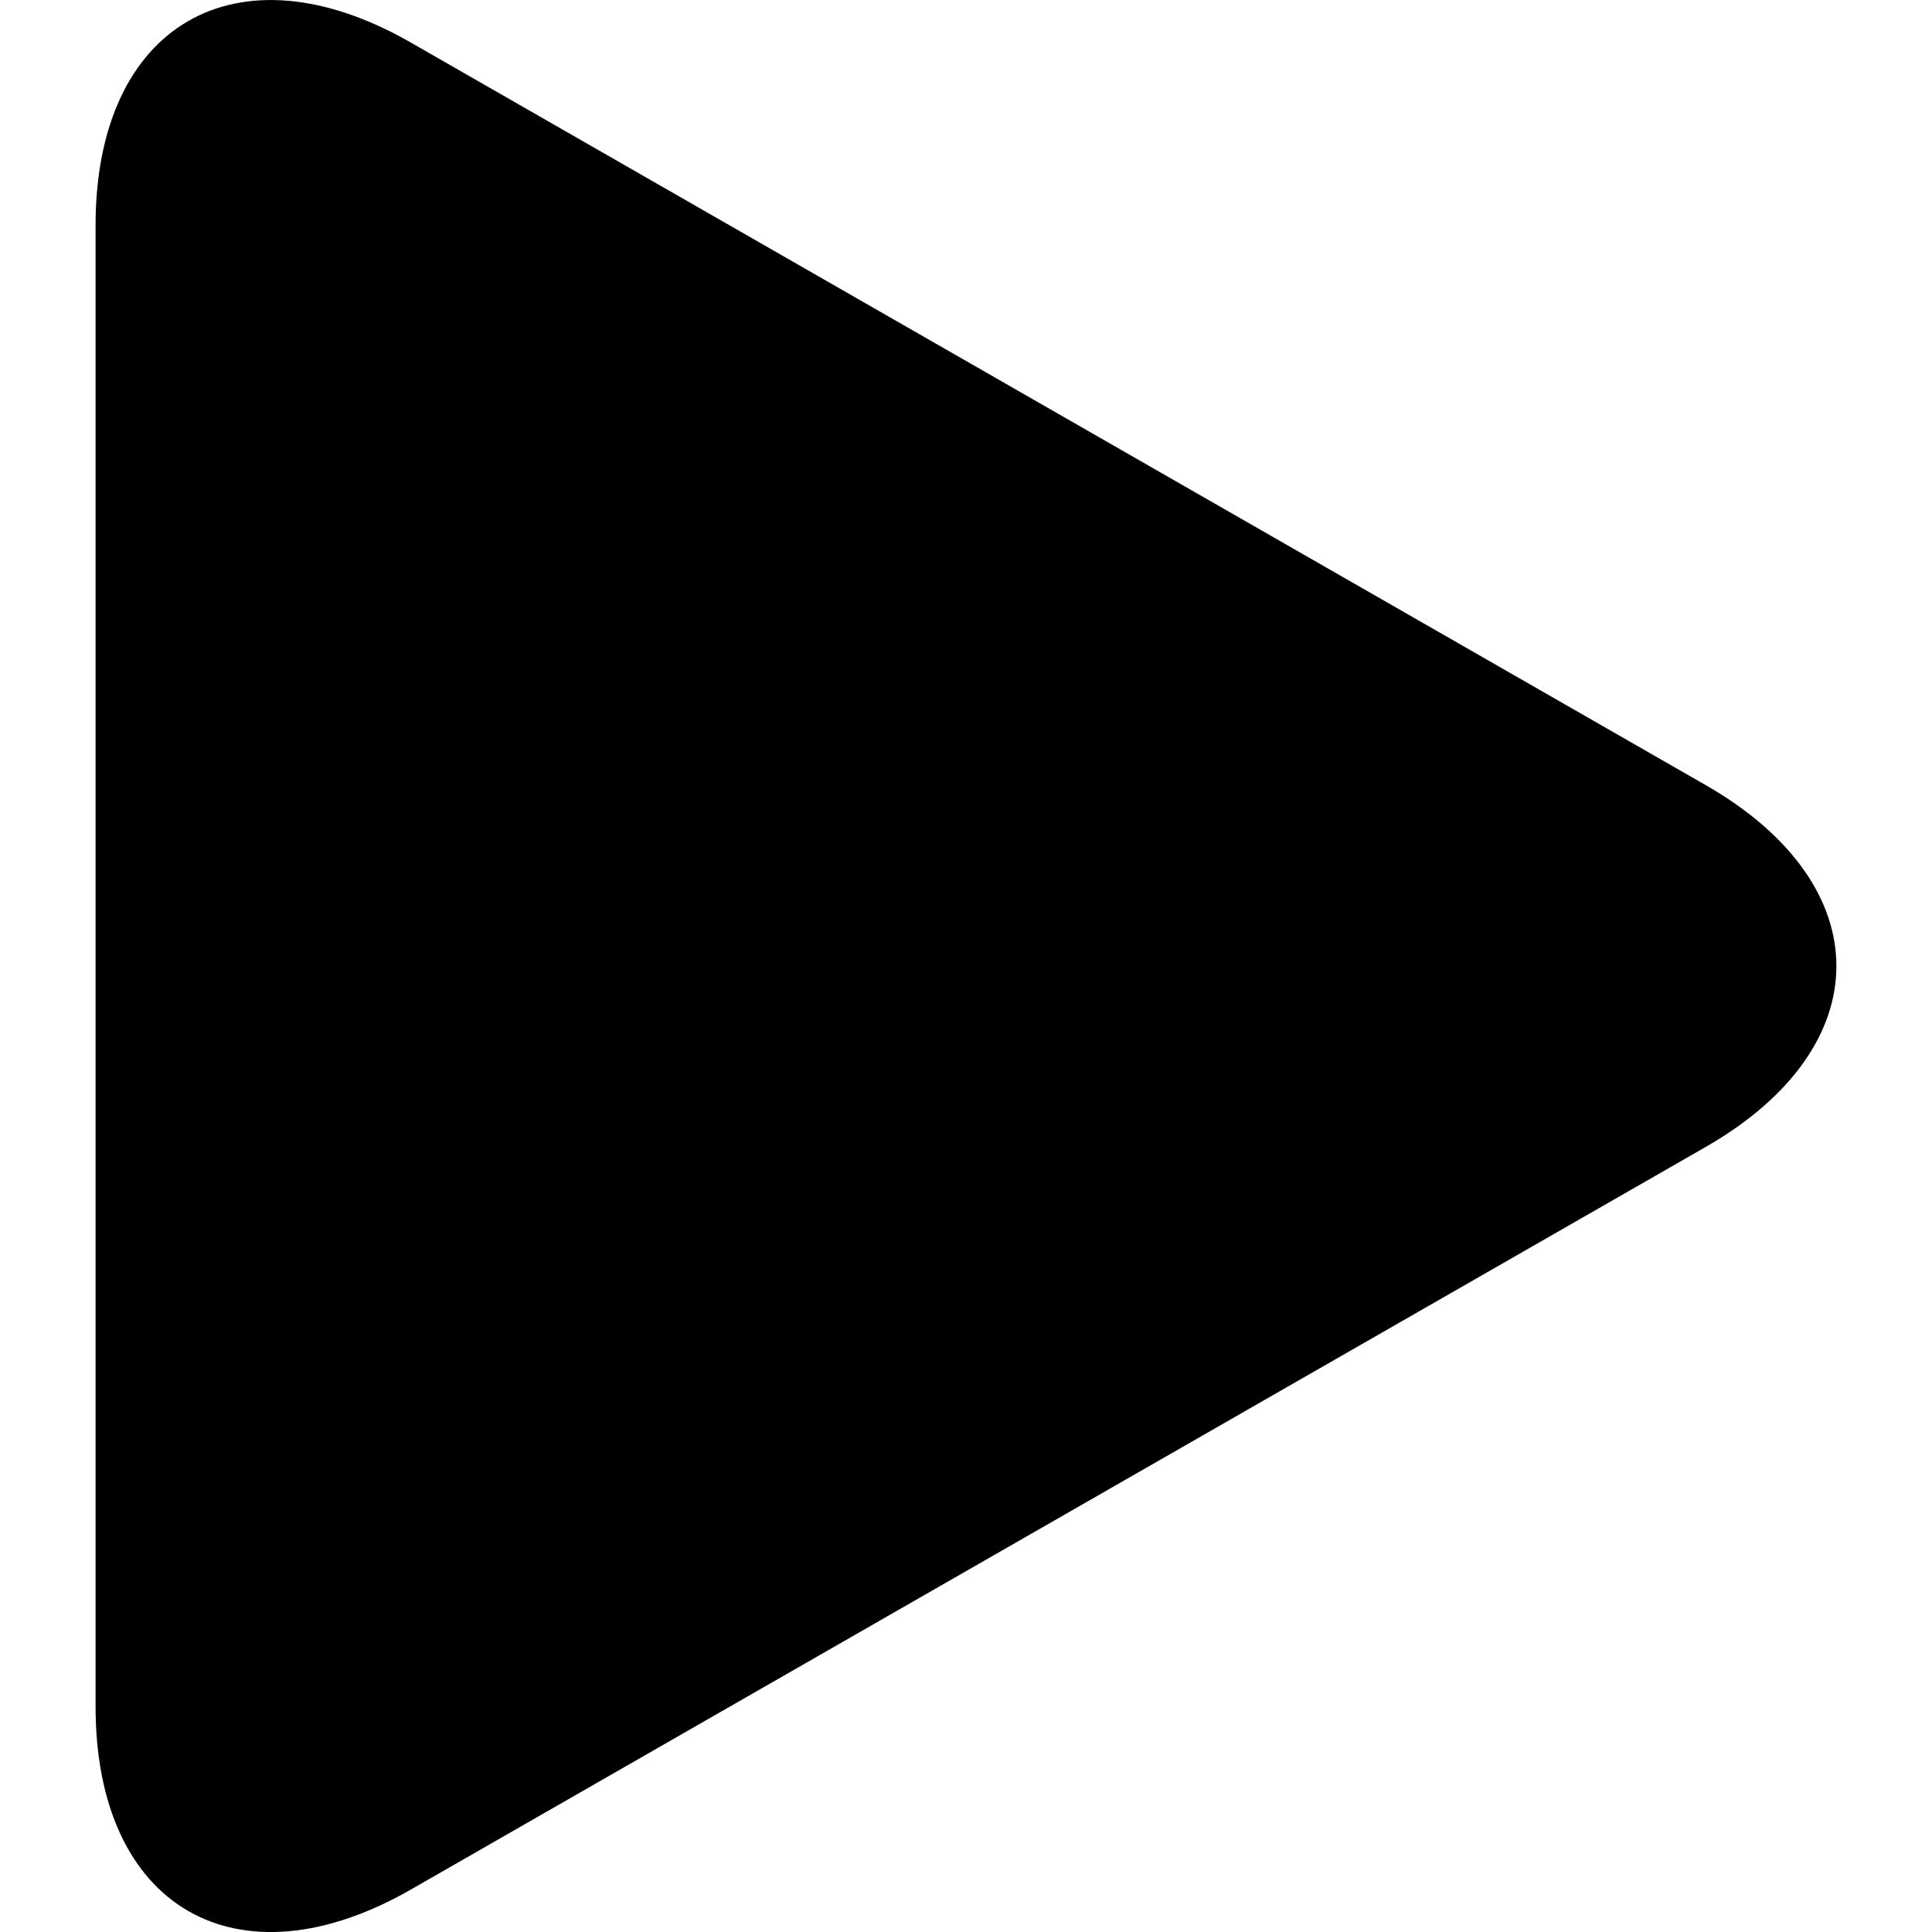 <!-- Generated by IcoMoon.io -->
<svg version="1.1" xmlns="http://www.w3.org/2000/svg" width="32" height="32" viewBox="0 0 32 32">
<title>play</title>
<path d="M6.807 0.706c-2.885-1.655-5.224-0.299-5.224 3.026v24.535c0 3.328 2.339 4.682 5.224 3.029l21.445-12.299c2.886-1.655 2.886-4.338 0-5.993l-21.445-12.298z"></path>
</svg>
